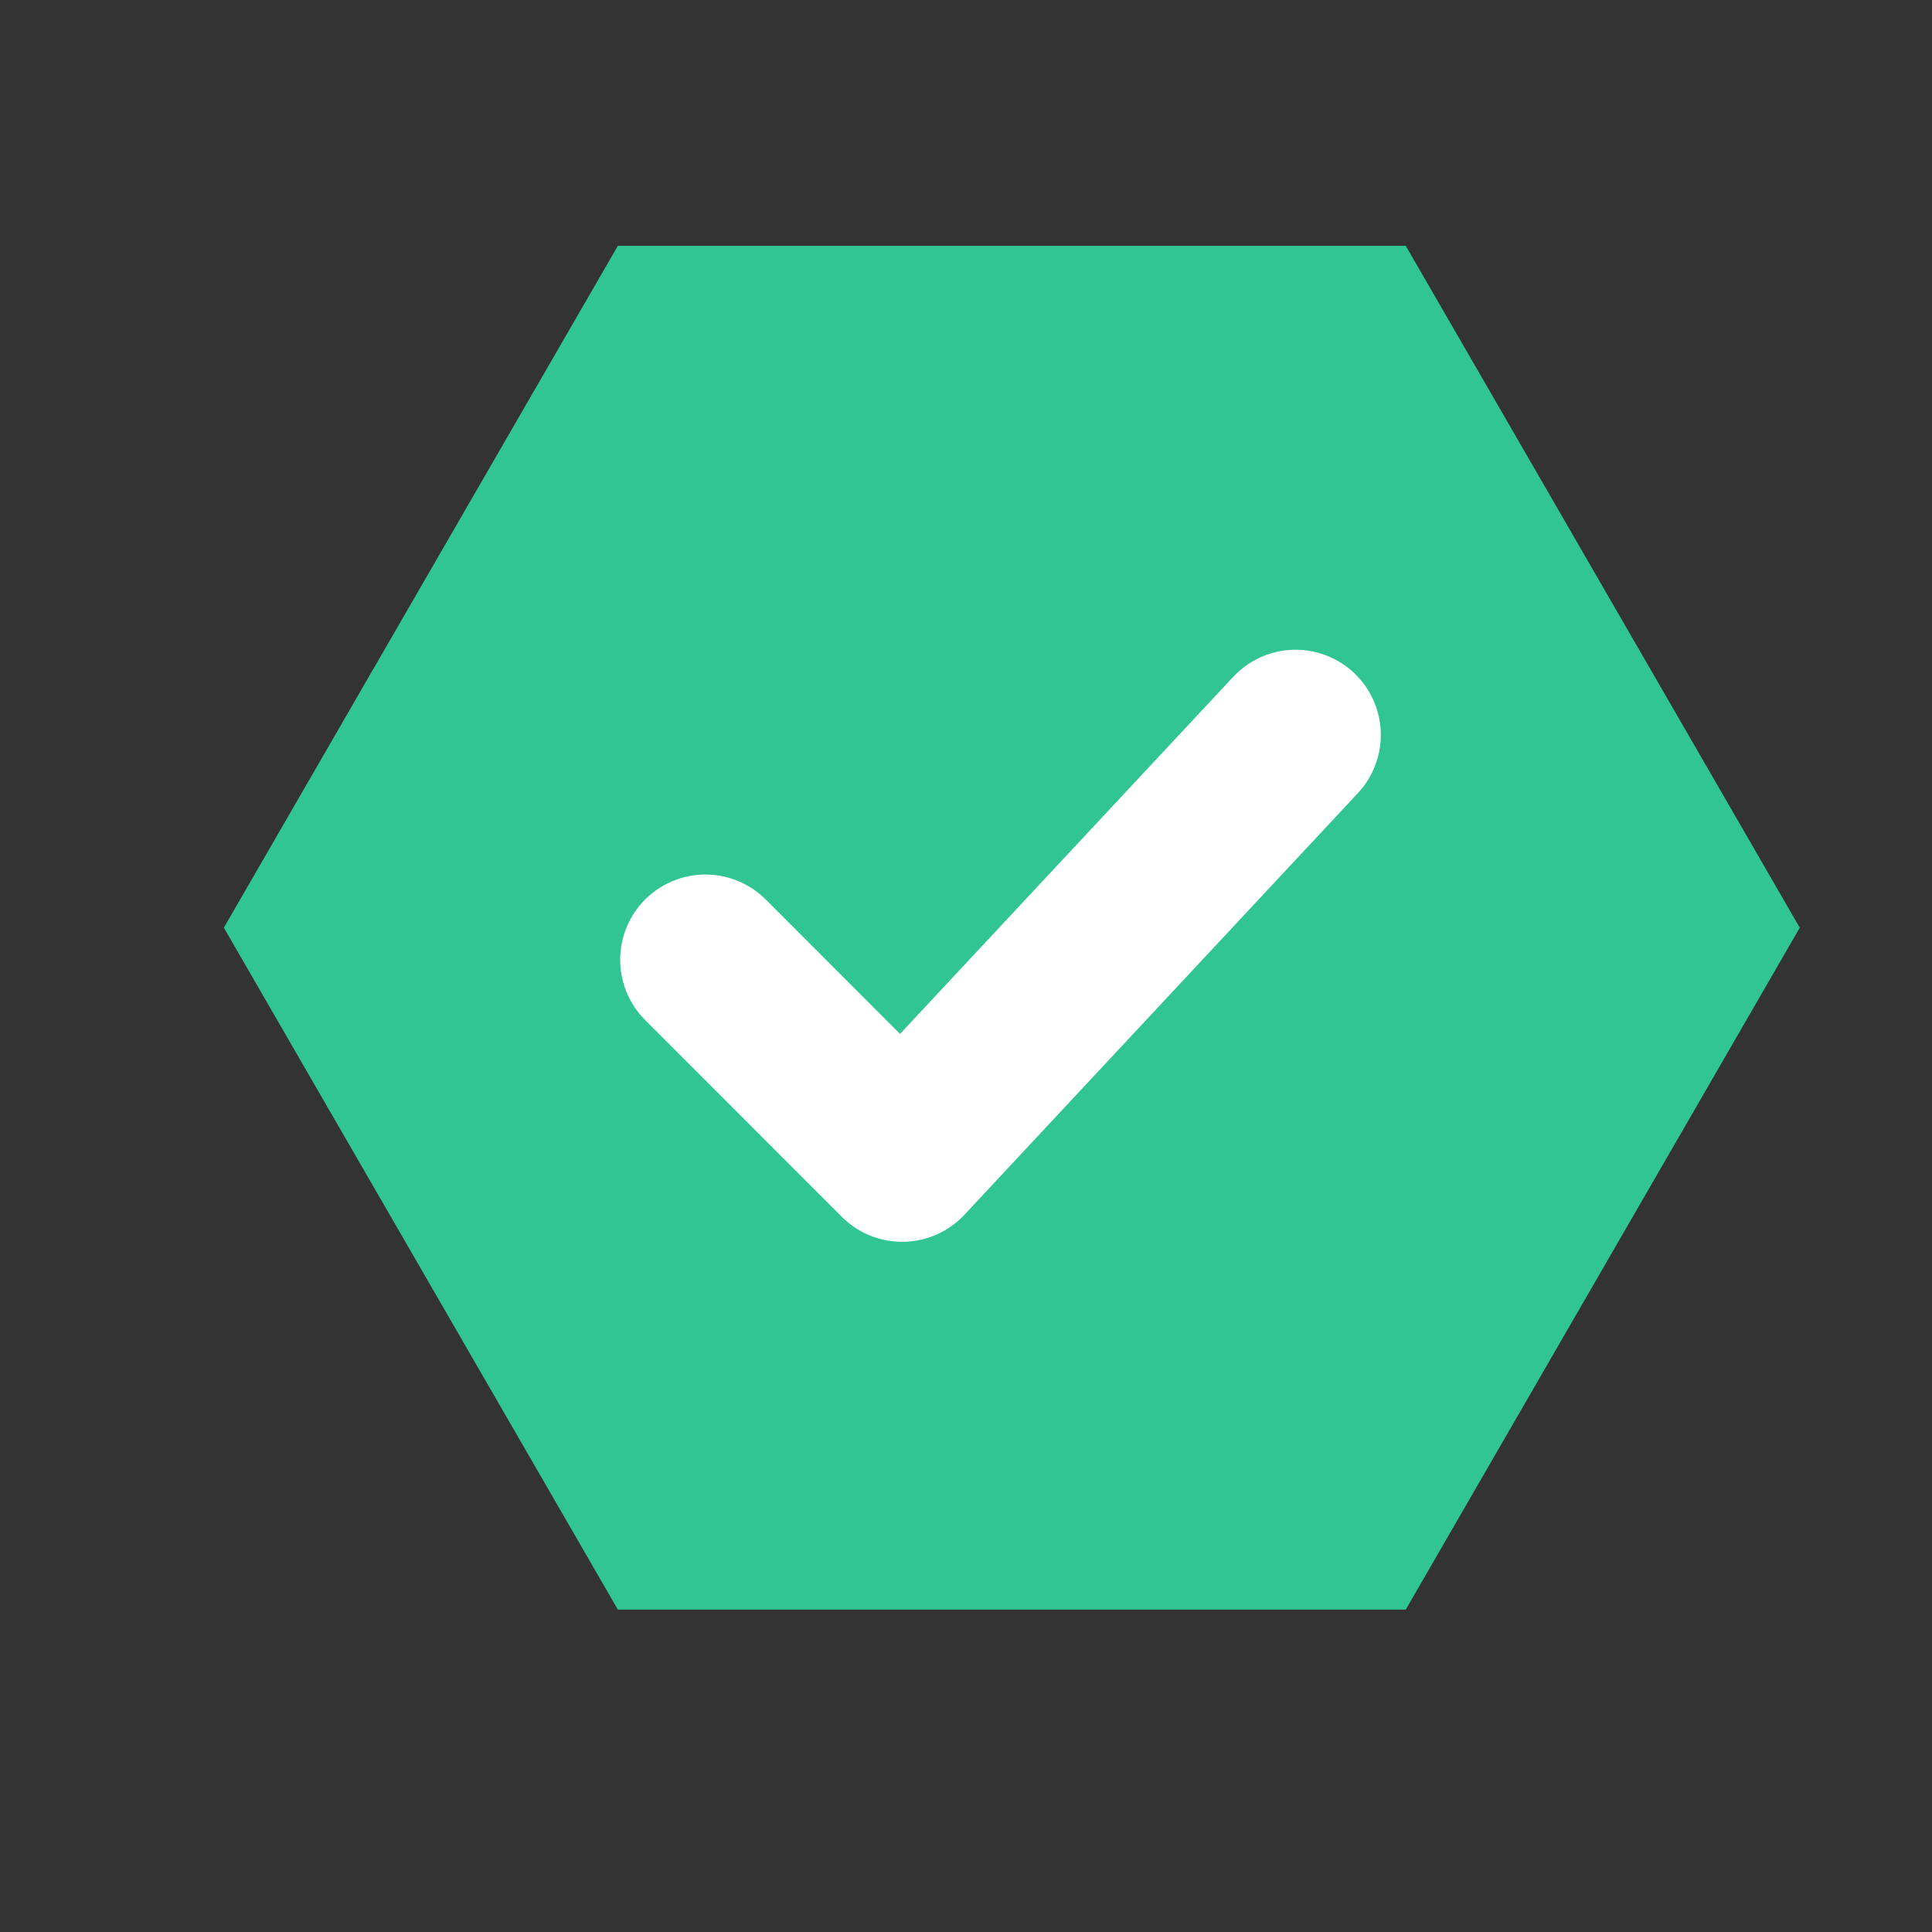 <svg width="17" height="17" viewBox="0 0 17 17" fill="none" xmlns="http://www.w3.org/2000/svg">
<rect x="0" y="0" width="17" height="17" fill="#333333" stroke="none"/>
<path d="M12.081 13.663H5.725L2.547 8.163L5.725 2.663H12.081L15.259 8.163L12.081 13.663Z" fill="#30C593" stroke="#30C593"/>
<path d="M6.207 8.445L7.938 10.177L11.4 6.467" stroke="white" stroke-width="1.5" stroke-linecap="round" stroke-linejoin="round"/>
</svg>
